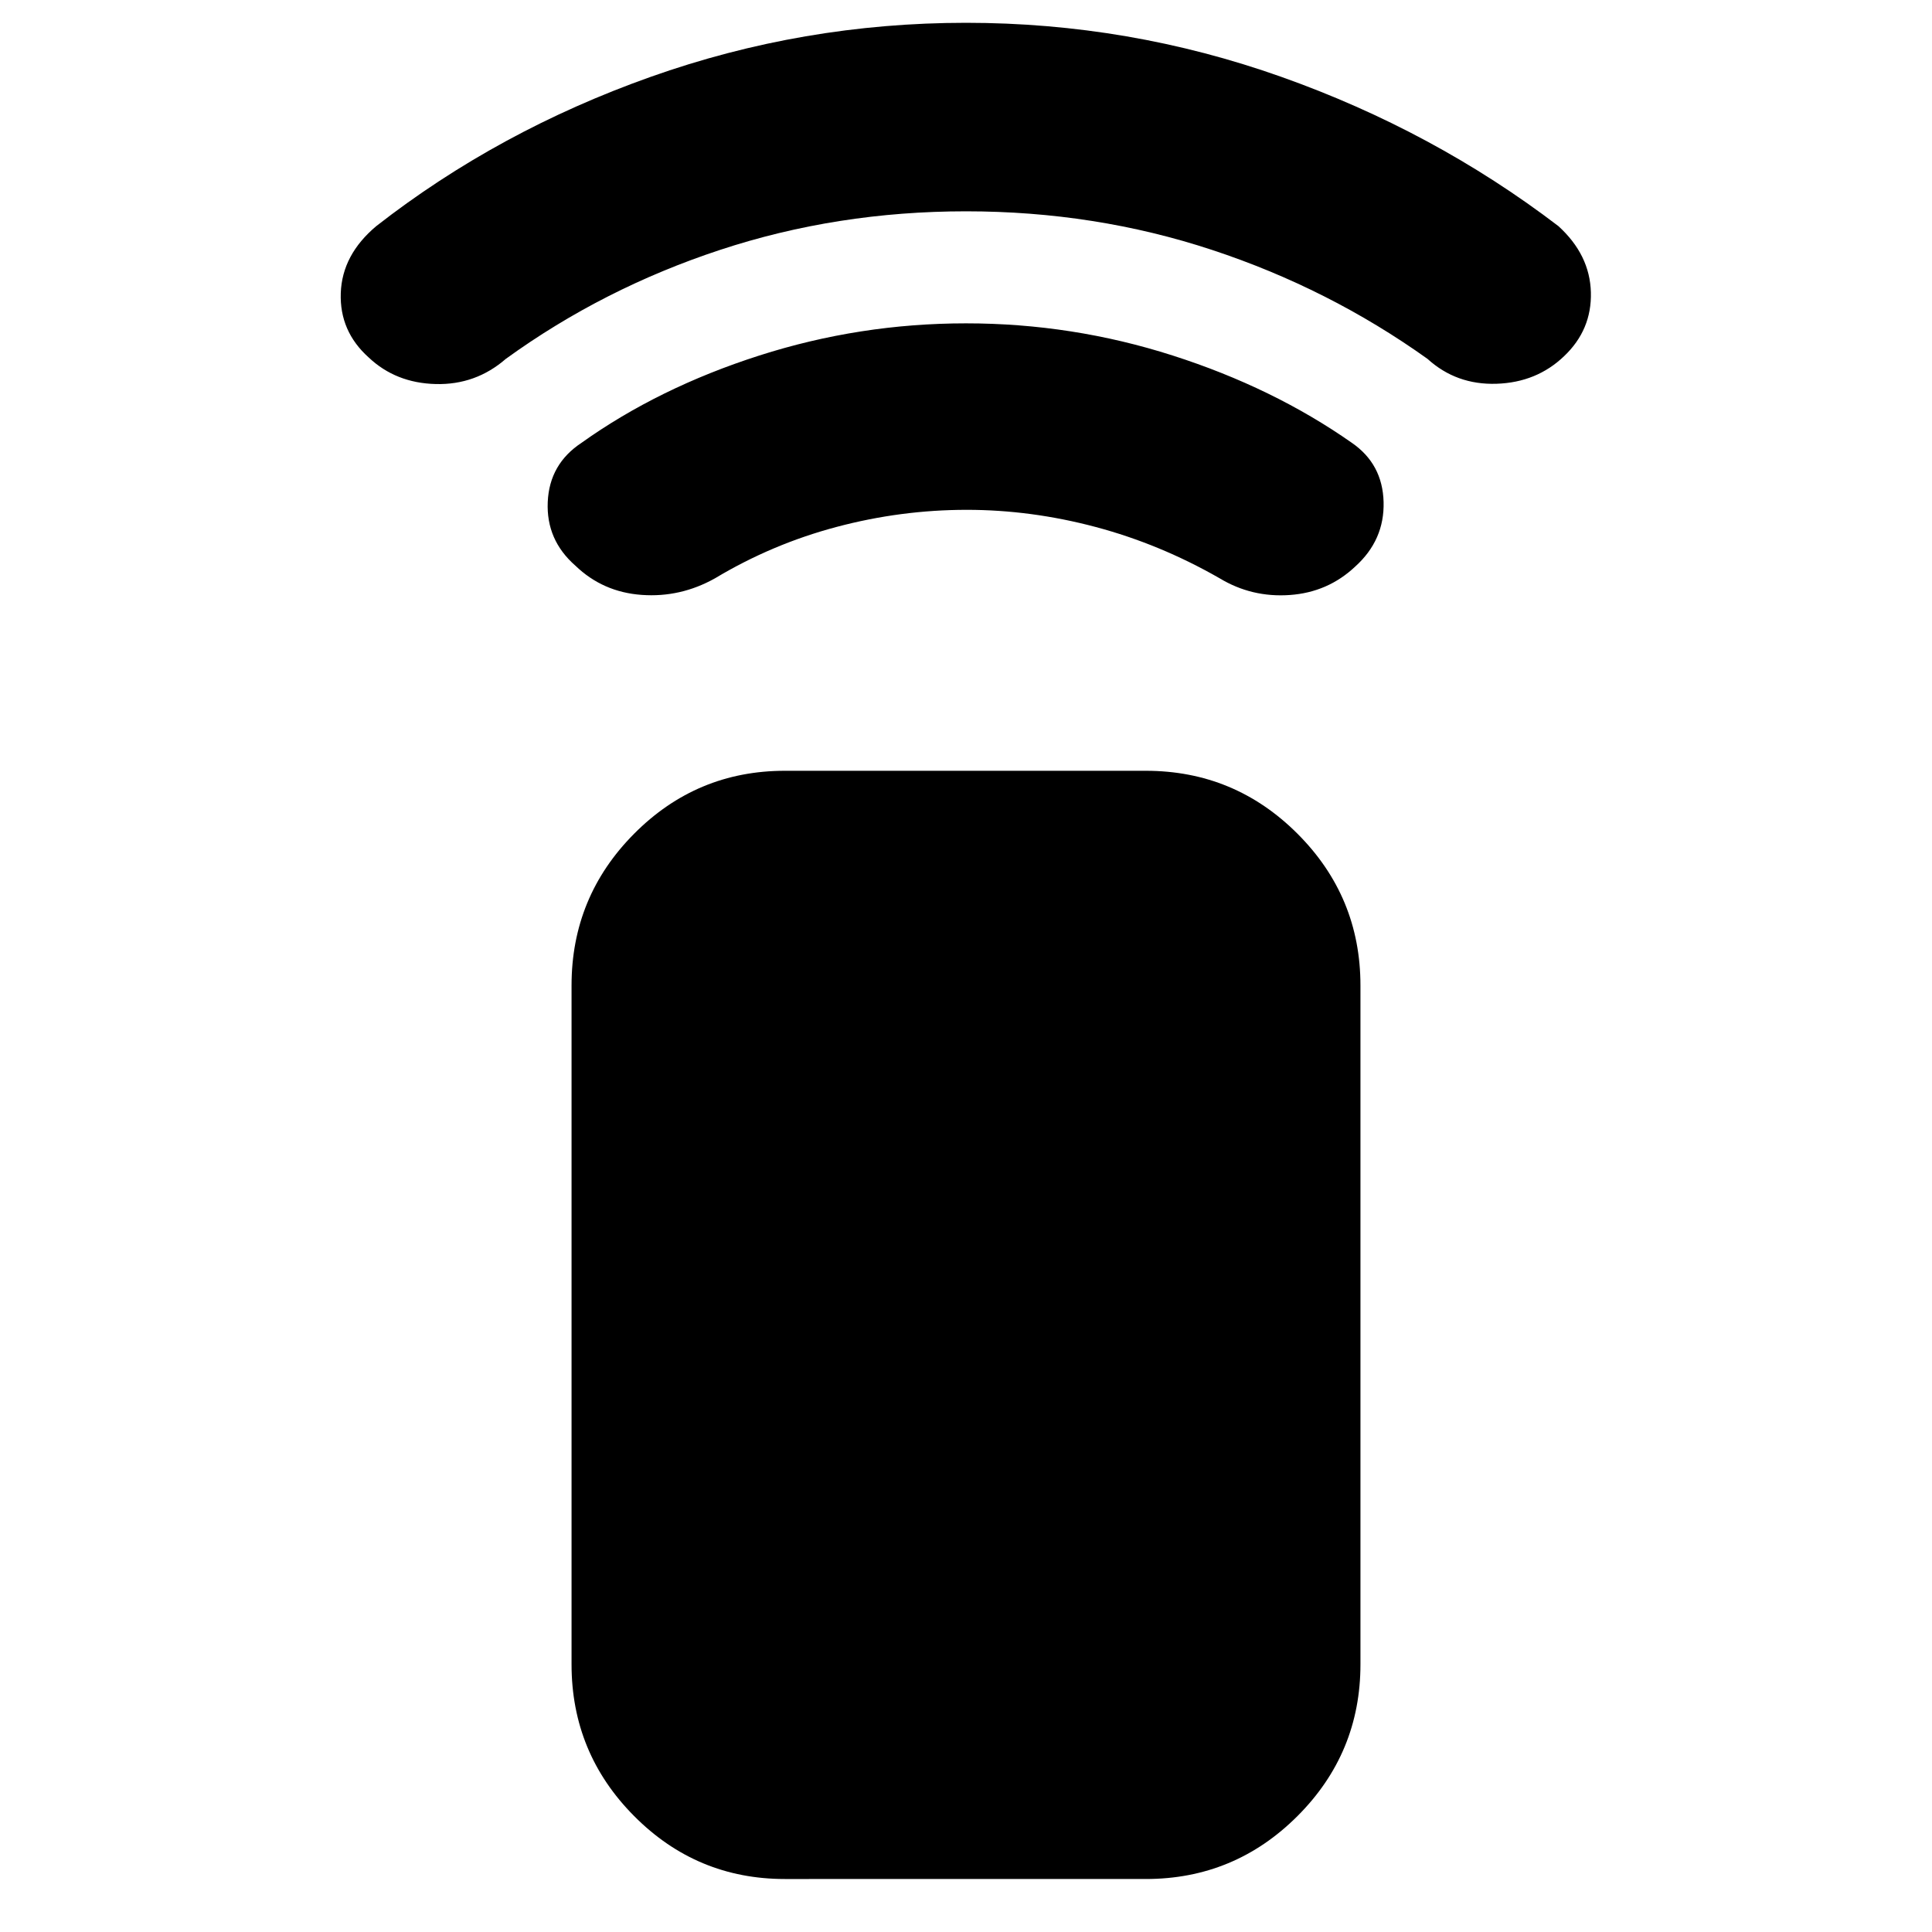 <svg xmlns="http://www.w3.org/2000/svg" height="40" viewBox="0 -960 960 960" width="40"><path d="M480.34-706.67q-32.67 0-64.67 8.5t-60.34 25.5q-17.22 9.67-36.51 8.27-19.29-1.4-32.89-14.5-14.6-12.77-13.76-31.67Q273-729.47 289-740q38.33-27.33 88.25-43.33 49.91-16 102.75-16t102.75 16q49.92 16 88.92 43.33 15.33 10.53 15.83 29.43t-14.07 32.06q-13.58 12.82-32.5 14.16Q622-663 606-672.67q-29.67-17-61.67-25.5t-63.99-8.5ZM480.02-855q-64.09 0-122.22 19.17-58.13 19.16-106.47 54.16-14.98 13-34.82 12.5t-33.28-13.18q-14.56-13.02-13.9-32.04.67-19.03 17.67-33.28 60.64-47.29 136.32-74.14Q399-948.67 480-948.67t156.68 26.86q75.68 26.85 137.65 74.14 15.67 14.25 16.17 32.91.5 18.65-13.33 31.76-13.62 13.05-33.57 13.69-19.95.64-34.27-12.36-49-35-107.11-54.16Q544.11-855 480.02-855ZM390-26.33q-43.83 0-74.91-31.29Q284-88.9 284-133v-337.33q0-44.1 31.09-75.39Q346.17-577 390-577h179.33q44.1 0 75.39 31.28Q676-514.43 676-470.33V-133q0 44.1-31.28 75.38-31.29 31.29-75.39 31.29H390Z"/></svg>